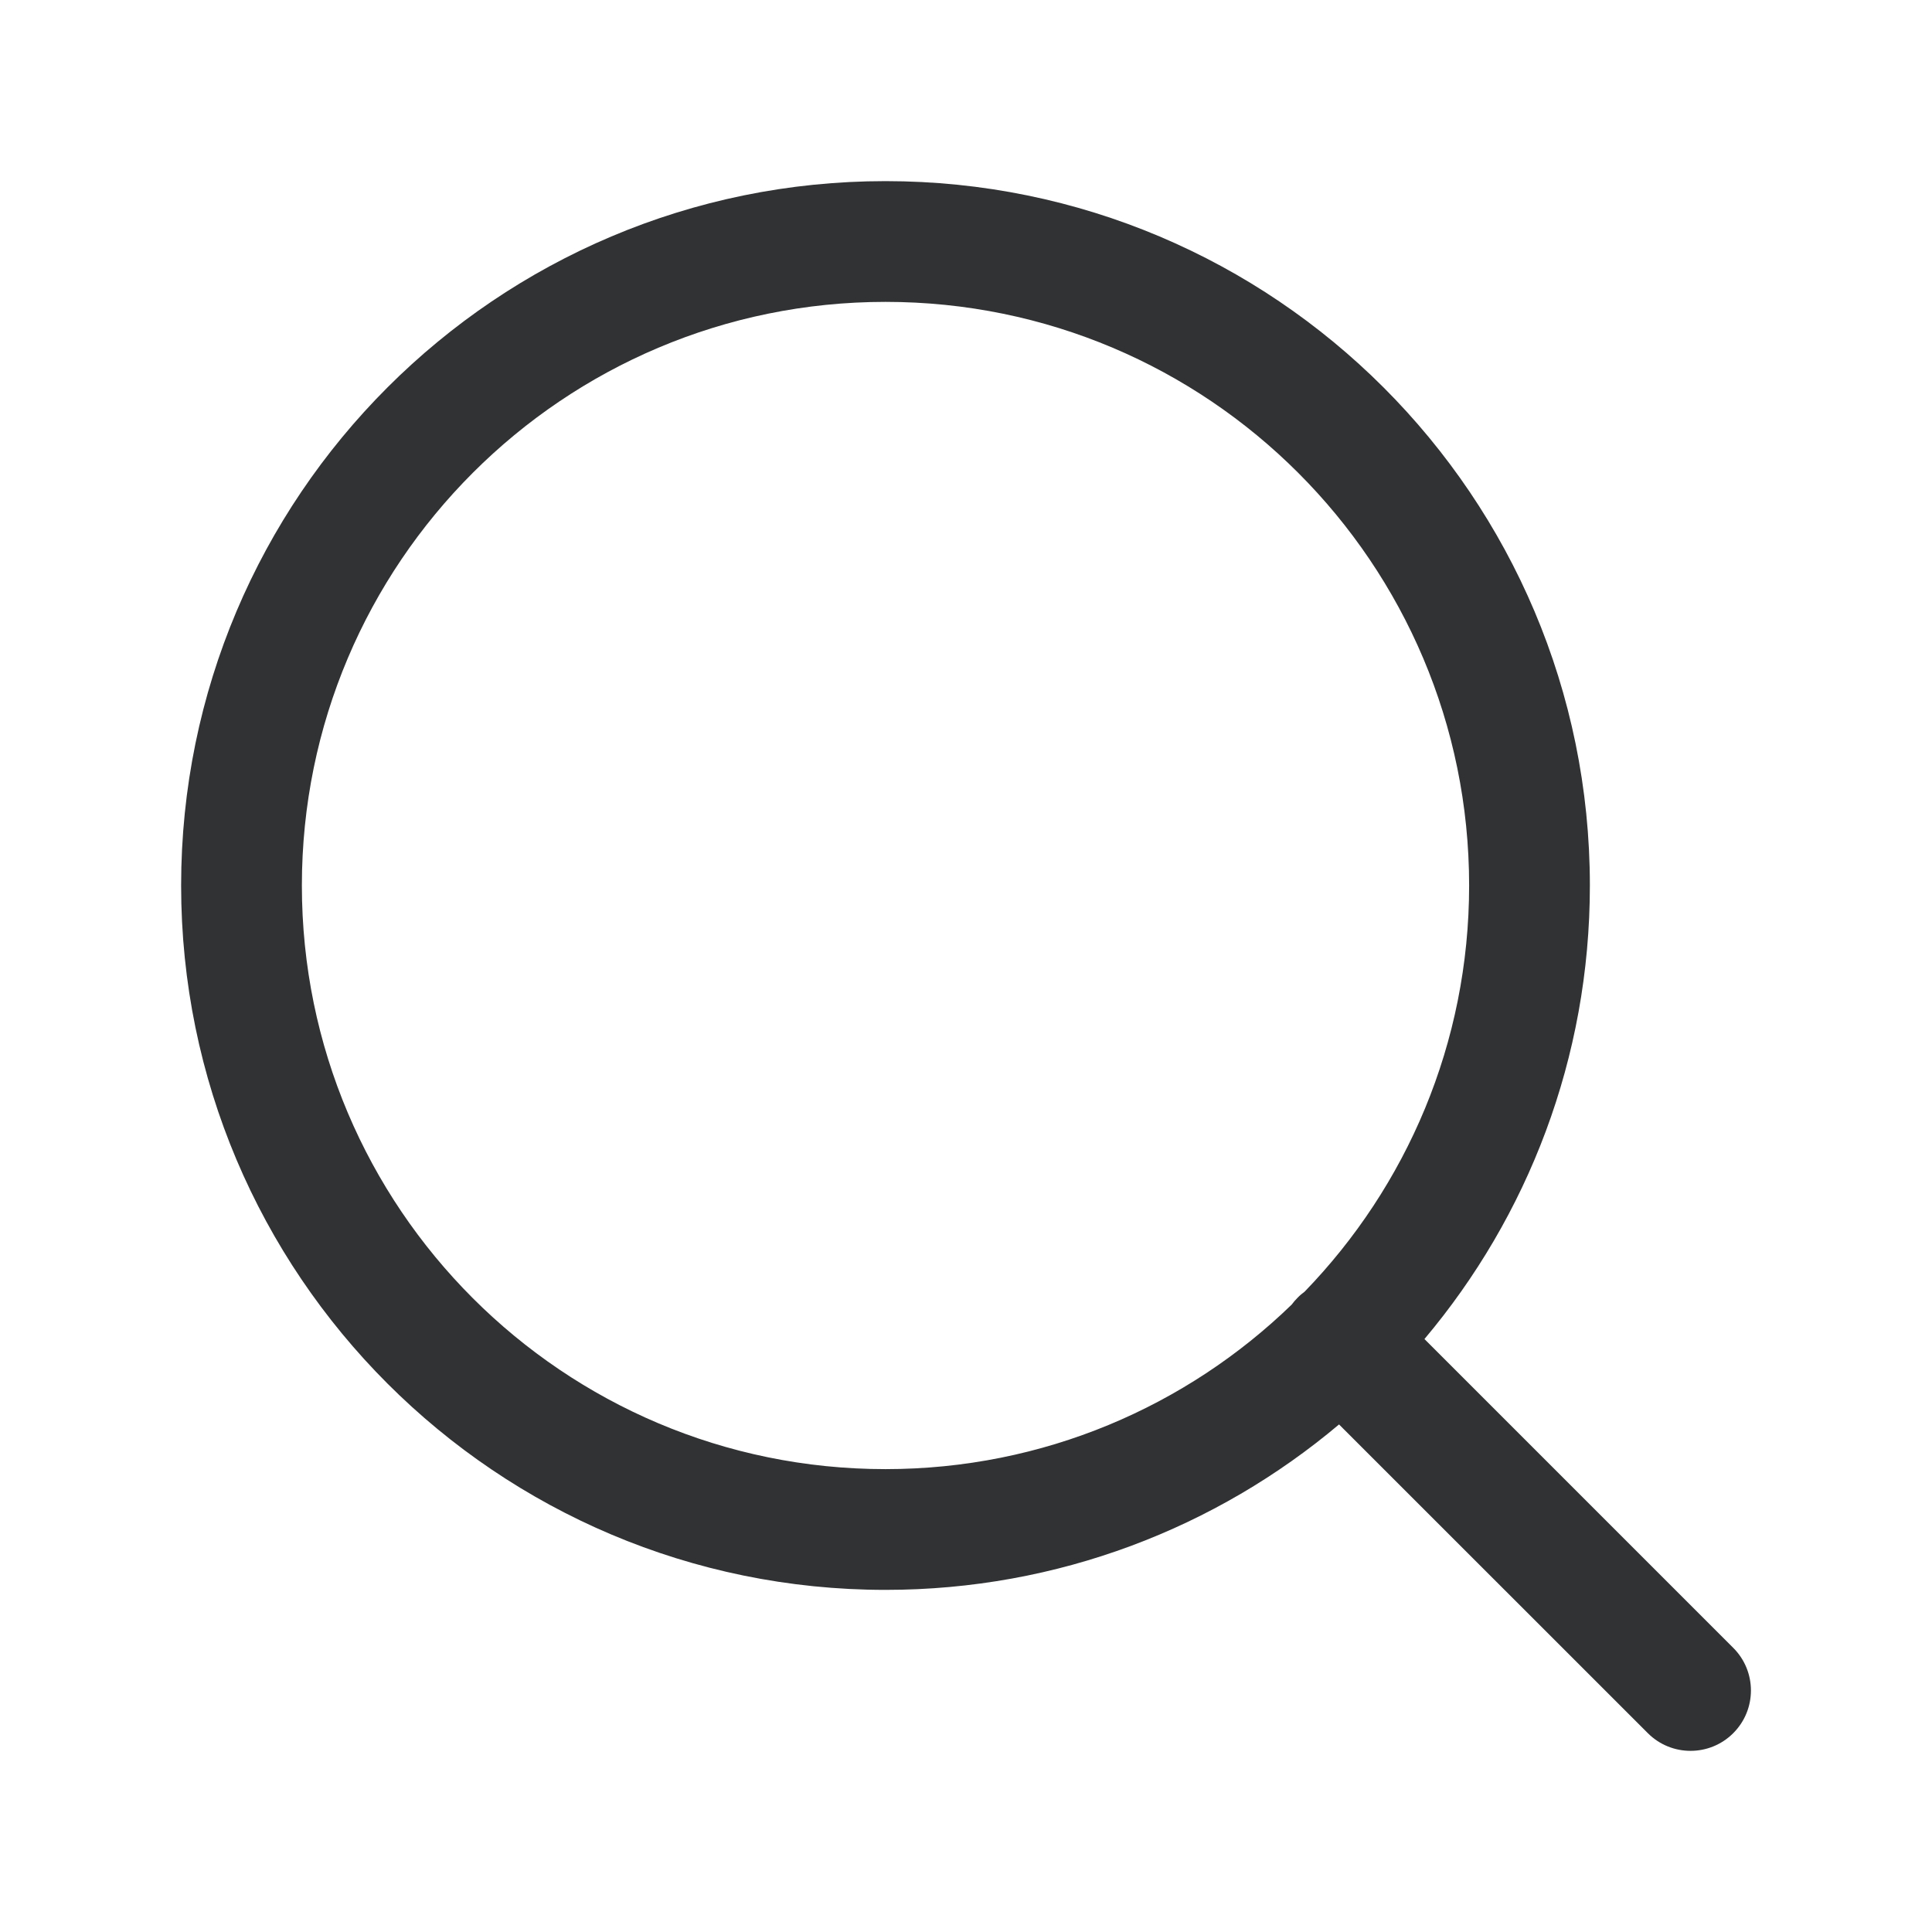 <svg width="24" height="24" viewBox="0 0 24 24" fill="none" xmlns="http://www.w3.org/2000/svg">
    <path fill-rule="evenodd" clip-rule="evenodd"
        d="M16.634 17.695C15.112 18.977 13.146 19.75 11 19.75C6.168 19.75 2.25 15.832 2.25 11C2.25 6.168 6.168 2.25 11 2.25C15.832 2.25 19.75 6.168 19.75 11C19.75 13.146 18.977 15.112 17.695 16.634L21.531 20.47C21.824 20.763 21.824 21.237 21.531 21.53C21.238 21.823 20.763 21.823 20.47 21.53L16.634 17.695ZM3.75 11C3.75 6.996 6.996 3.75 11 3.75C15.004 3.75 18.25 6.996 18.25 11C18.25 12.961 17.471 14.74 16.206 16.046C16.176 16.068 16.147 16.092 16.12 16.12C16.093 16.147 16.068 16.176 16.046 16.206C14.741 17.471 12.961 18.25 11 18.25C6.996 18.25 3.75 15.004 3.75 11Z"
        fill="#303233" />
</svg>
